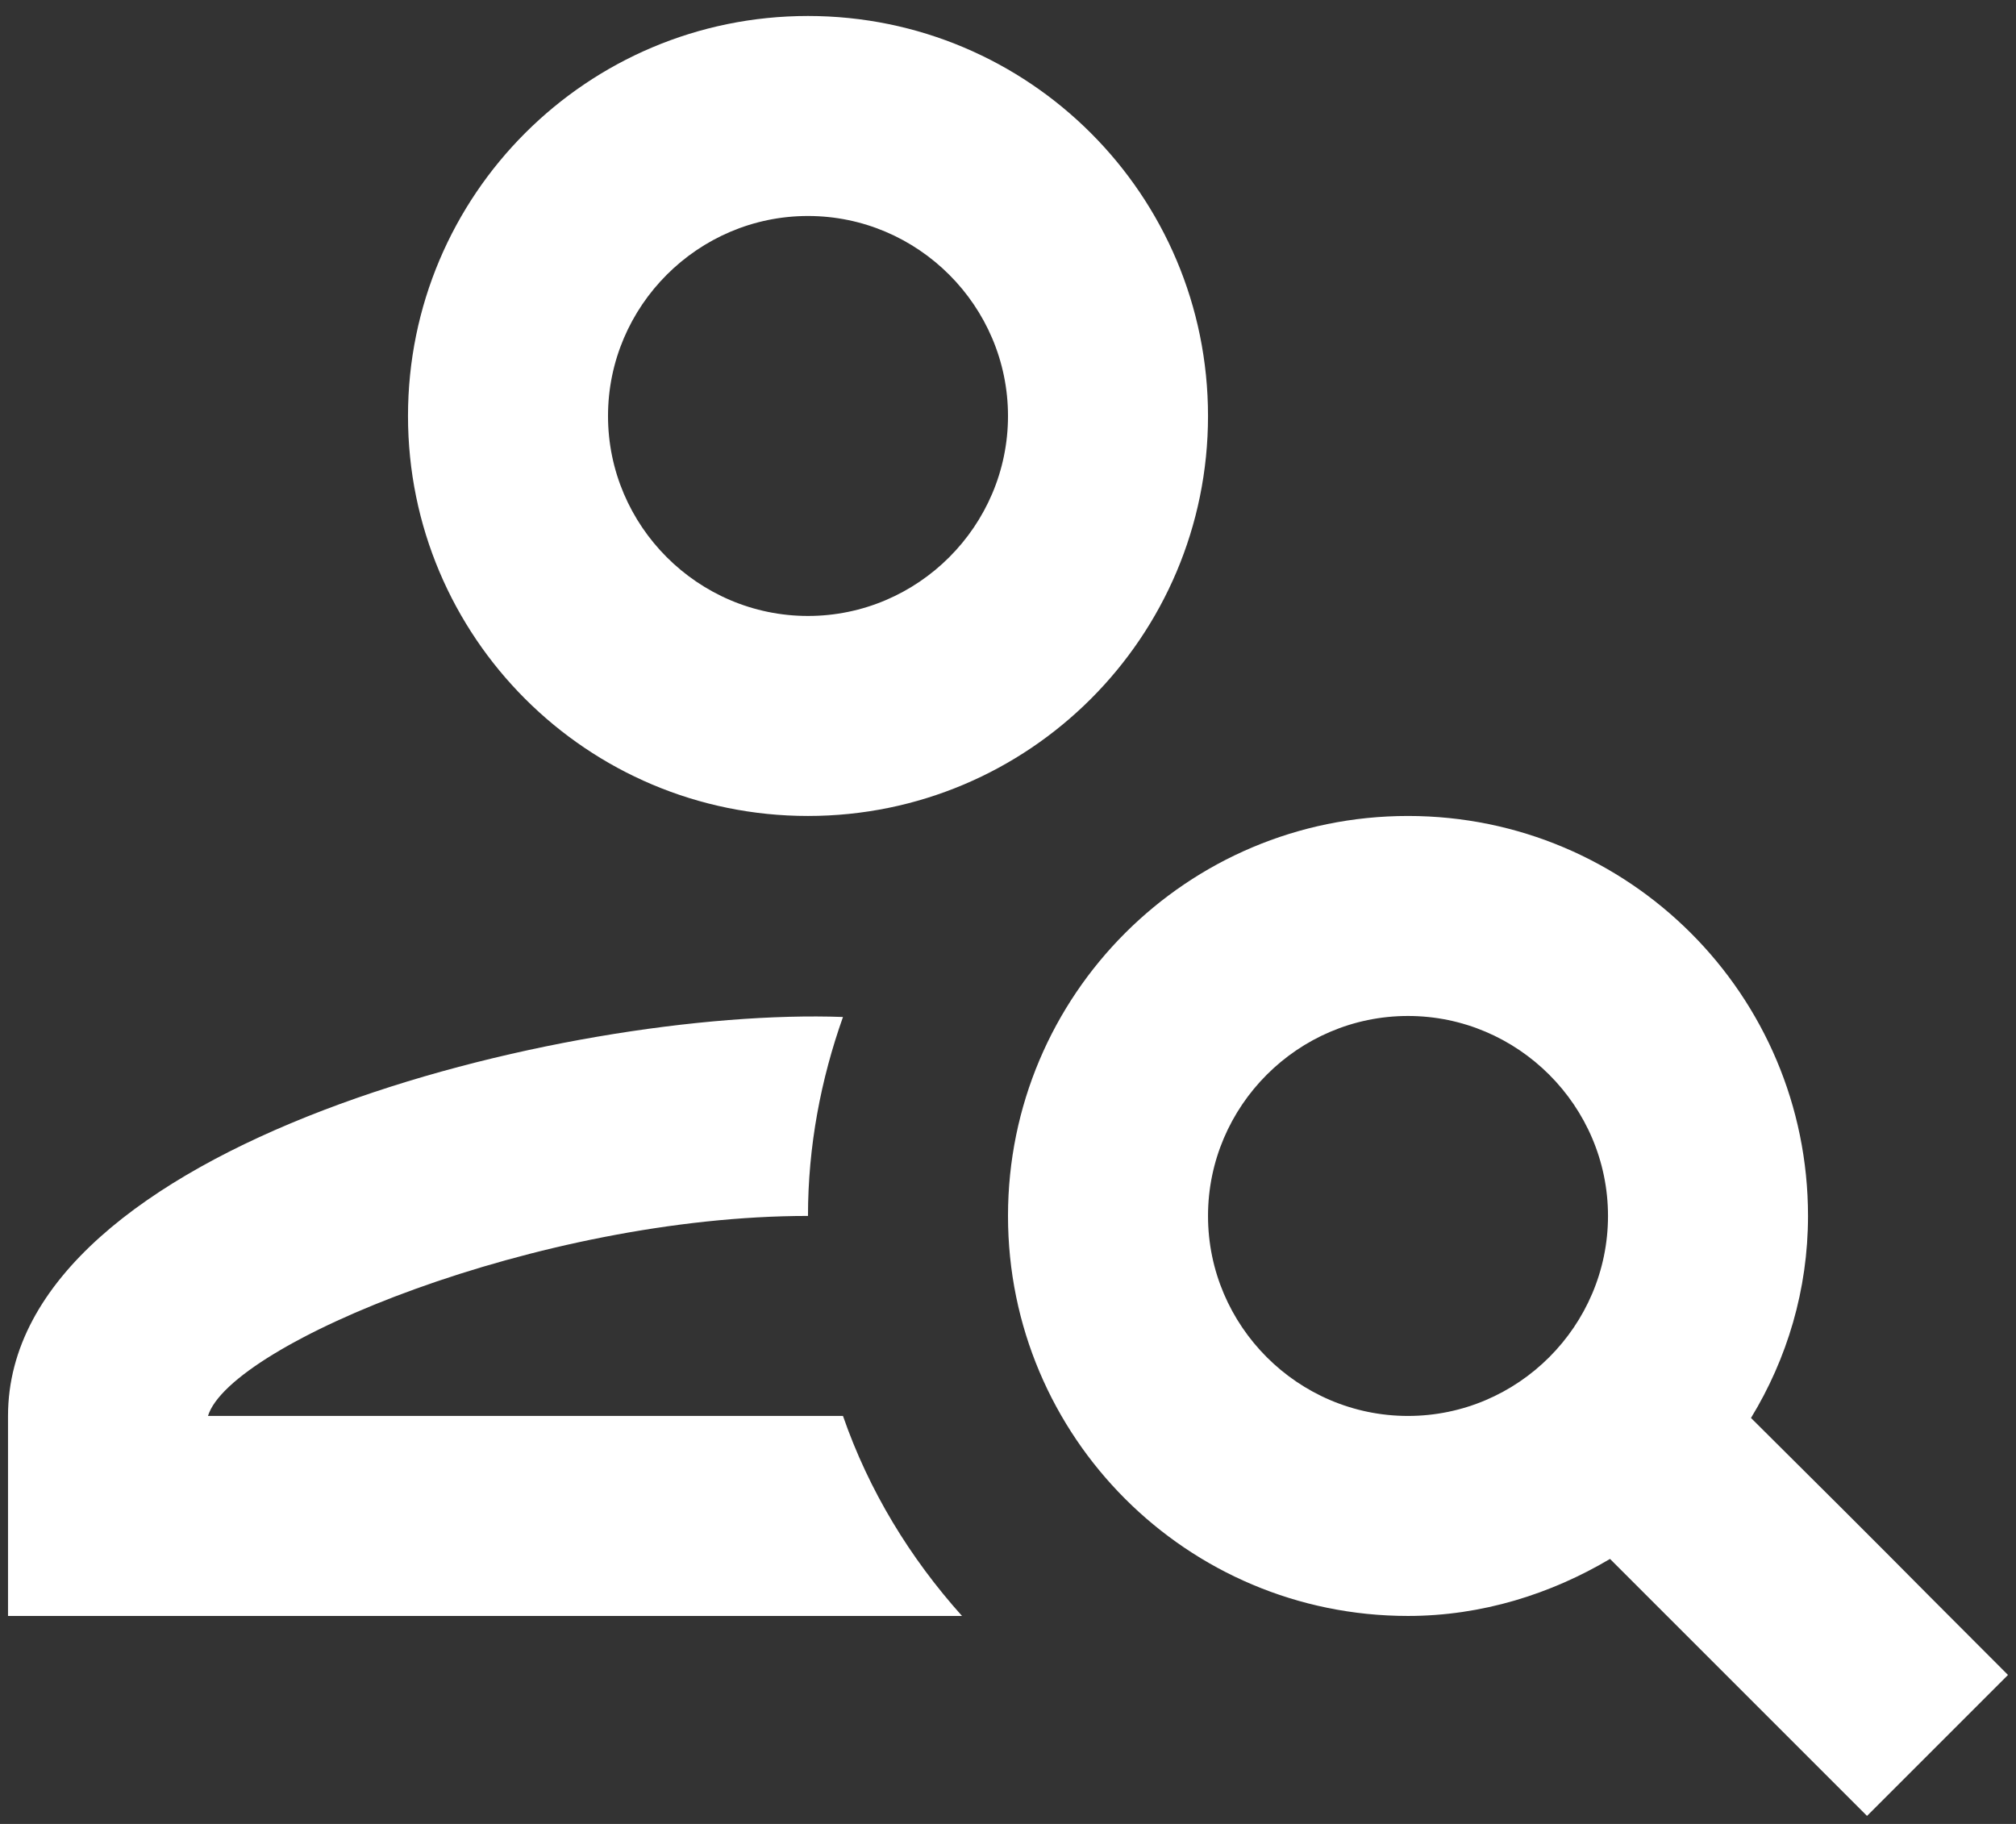 <svg width="42" height="38" viewBox="0 0 42 38" fill="none" xmlns="http://www.w3.org/2000/svg">
<rect x="0" y="0" width="42" height="38" fill="#333333" stroke="none"/>
<path d="M16.833 17C21.438 17 25.167 13.271 25.167 8.667C25.167 4.062 21.438 0.333 16.833 0.333C12.229 0.333 8.5 4.062 8.5 8.667C8.5 13.271 12.229 17 16.833 17ZM16.833 4.5C19.125 4.5 21 6.375 21 8.667C21 10.958 19.125 12.833 16.833 12.833C14.542 12.833 12.667 10.958 12.667 8.667C12.667 6.375 14.542 4.5 16.833 4.5ZM4.333 29.5C4.792 28 11.229 25.333 16.833 25.333C16.833 23.875 17.104 22.479 17.562 21.188C11.875 20.979 0.167 23.812 0.167 29.5V33.667H20.042C18.958 32.458 18.104 31.062 17.562 29.5H4.333ZM36.479 29.542C37.229 28.312 37.667 26.875 37.667 25.333C37.667 20.729 33.938 17 29.333 17C24.729 17 21 20.729 21 25.333C21 29.938 24.729 33.667 29.333 33.667C30.875 33.667 32.312 33.208 33.542 32.479L38.896 37.833L41.833 34.896C38.708 31.771 40.188 33.229 36.479 29.542ZM29.333 29.5C27.042 29.5 25.167 27.625 25.167 25.333C25.167 23.042 27.042 21.167 29.333 21.167C31.625 21.167 33.5 23.042 33.5 25.333C33.5 27.625 31.625 29.5 29.333 29.5Z" fill="white"/>
</svg>

